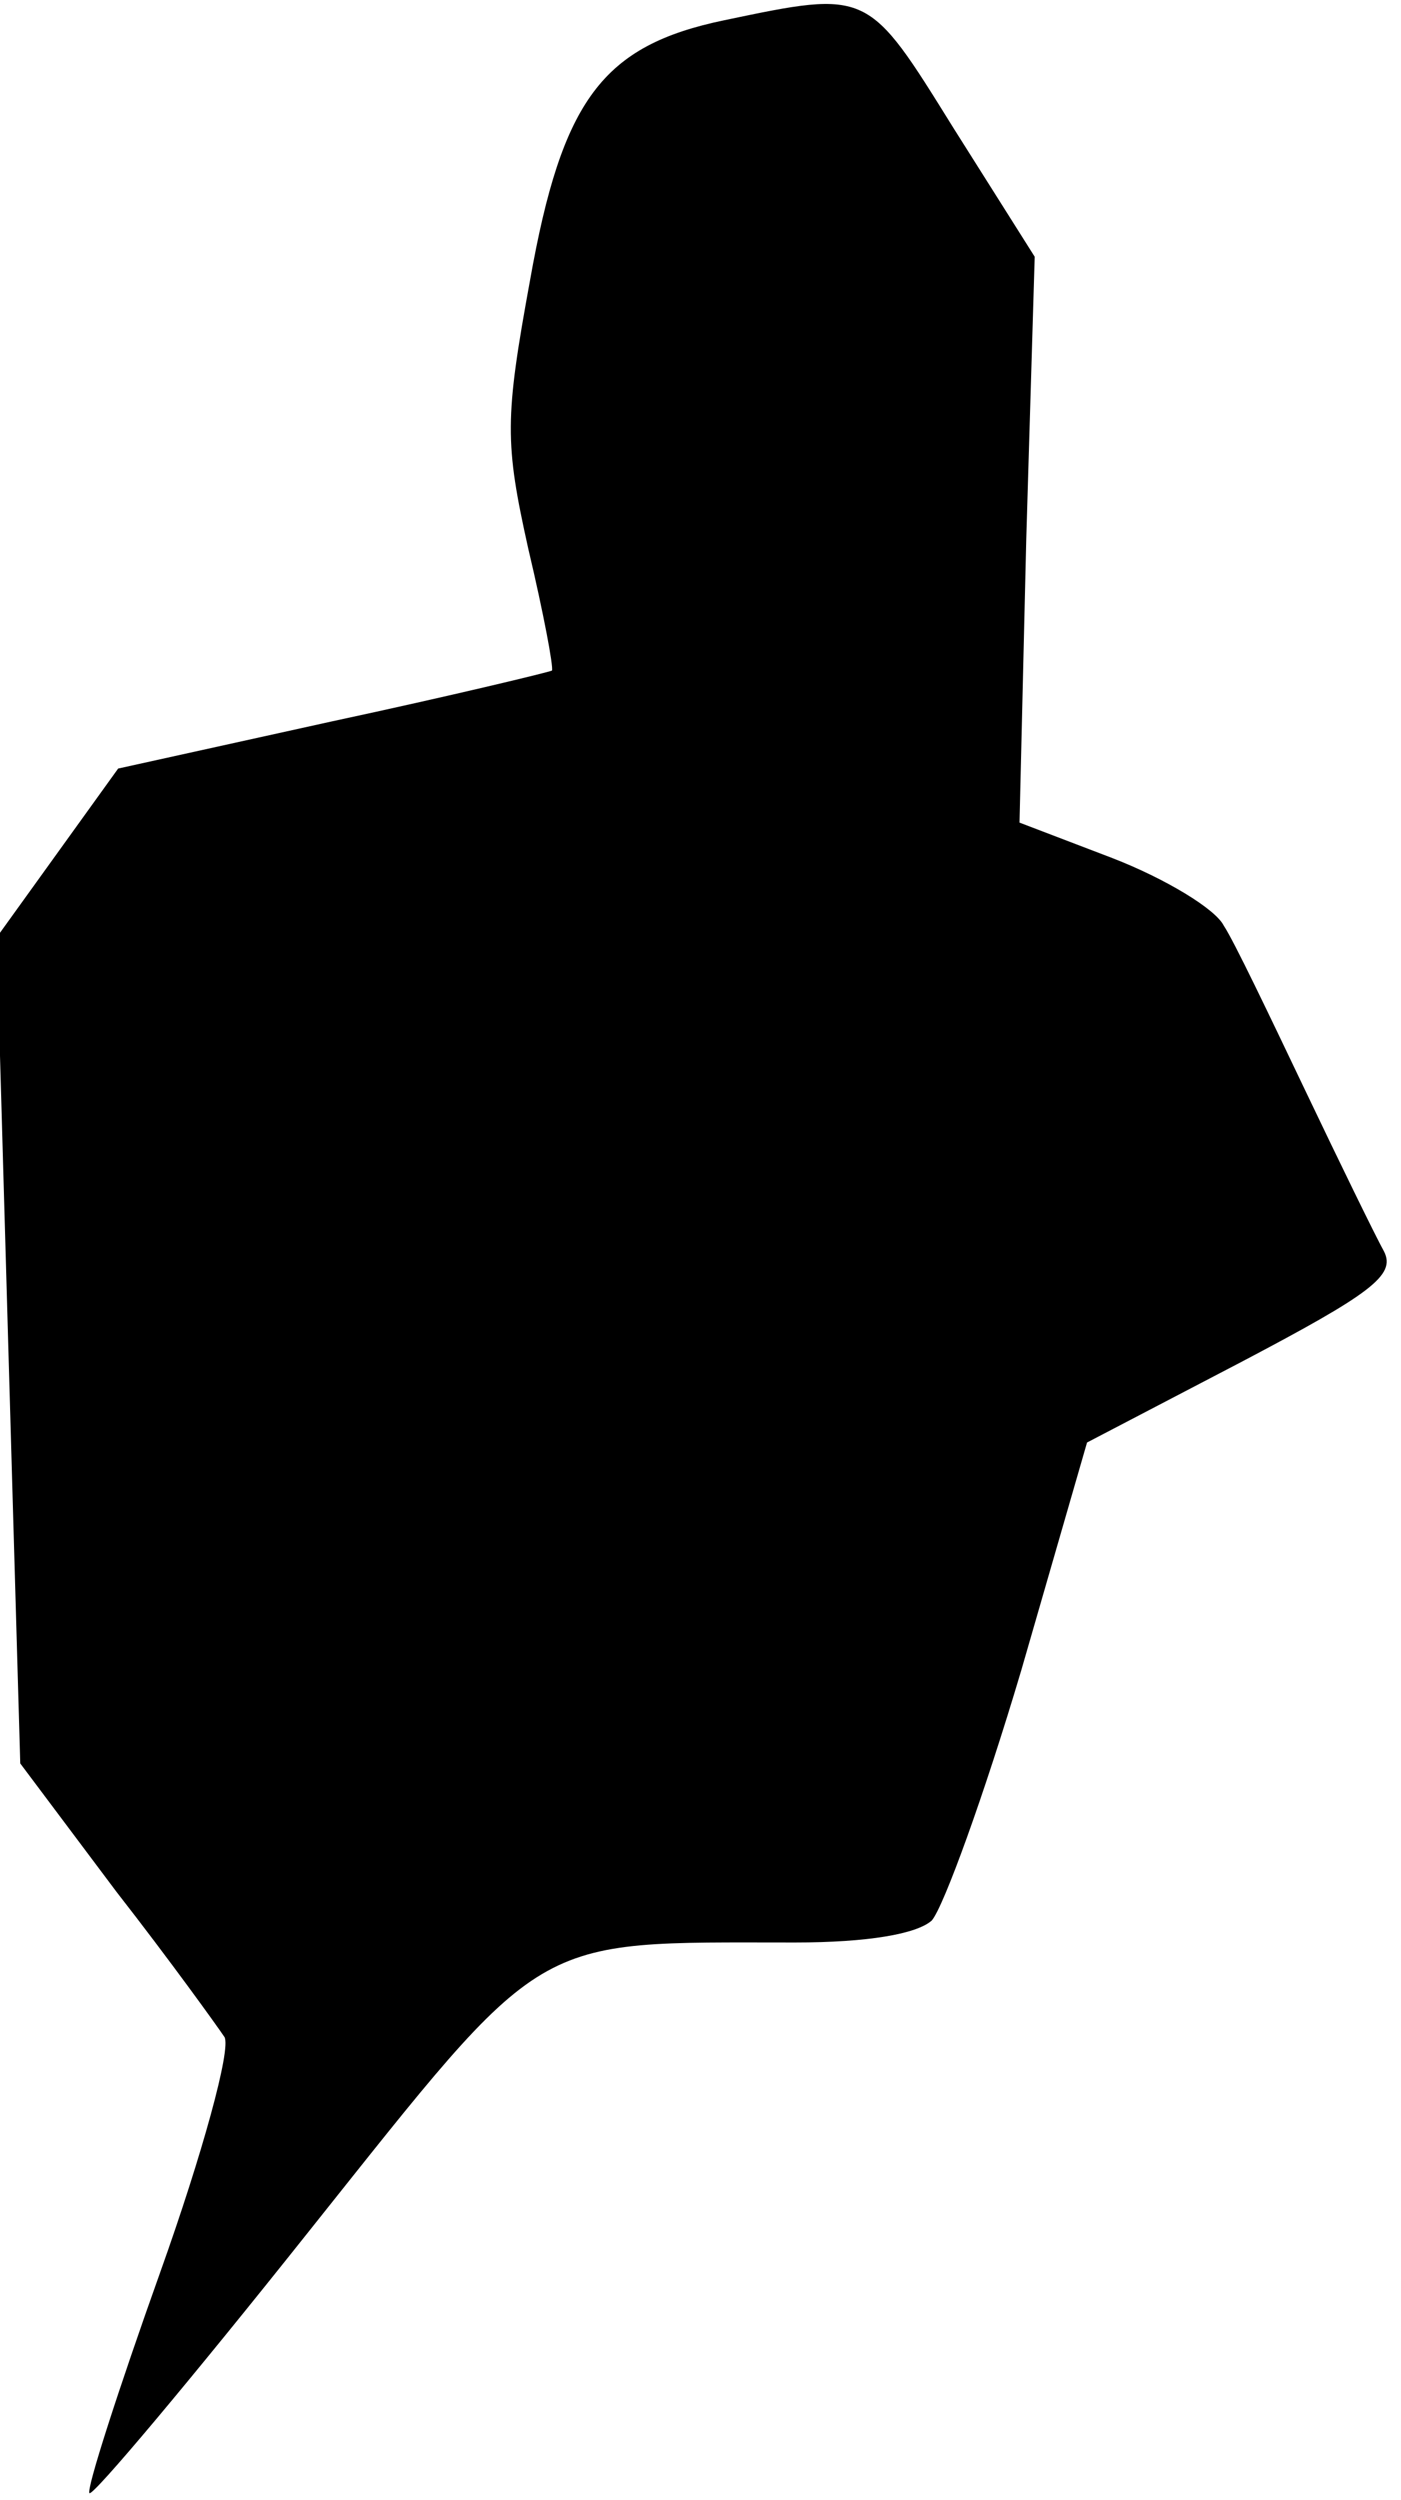 <?xml version="1.0" standalone="no"?>
<!DOCTYPE svg PUBLIC "-//W3C//DTD SVG 20010904//EN"
 "http://www.w3.org/TR/2001/REC-SVG-20010904/DTD/svg10.dtd">
<svg version="1.0" xmlns="http://www.w3.org/2000/svg"
 width="83pt" height="148pt" viewBox="0 0 83 148"
 preserveAspectRatio="xMidYMid meet">
<g transform="translate(0,148) scale(0.1,-0.1)"
fill="#000000" stroke="none">
<path fill="#000000" stroke="none" d="M429 1468 c-72 -15 -96 -47 -115 -154
-15 -82 -15 -96 -1 -159 9 -38 15 -70 14 -72 -2 -1 -60 -15 -130 -30 l-127
-28 -36 -50 -36 -50 7 -245 7 -244 57 -76 c32 -41 60 -80 64 -86 4 -7 -13 -69
-38 -139 -25 -70 -44 -129 -42 -131 2 -2 60 67 130 155 142 178 130 171 288
171 43 0 72 5 81 13 7 8 31 74 53 148 l39 135 92 48 c76 40 91 51 84 65 -5 9
-26 52 -47 96 -21 44 -42 88 -48 97 -5 10 -35 28 -66 40 l-55 21 4 168 5 167
-48 76 c-51 82 -50 82 -136 64z"/>
</g>
</svg>
